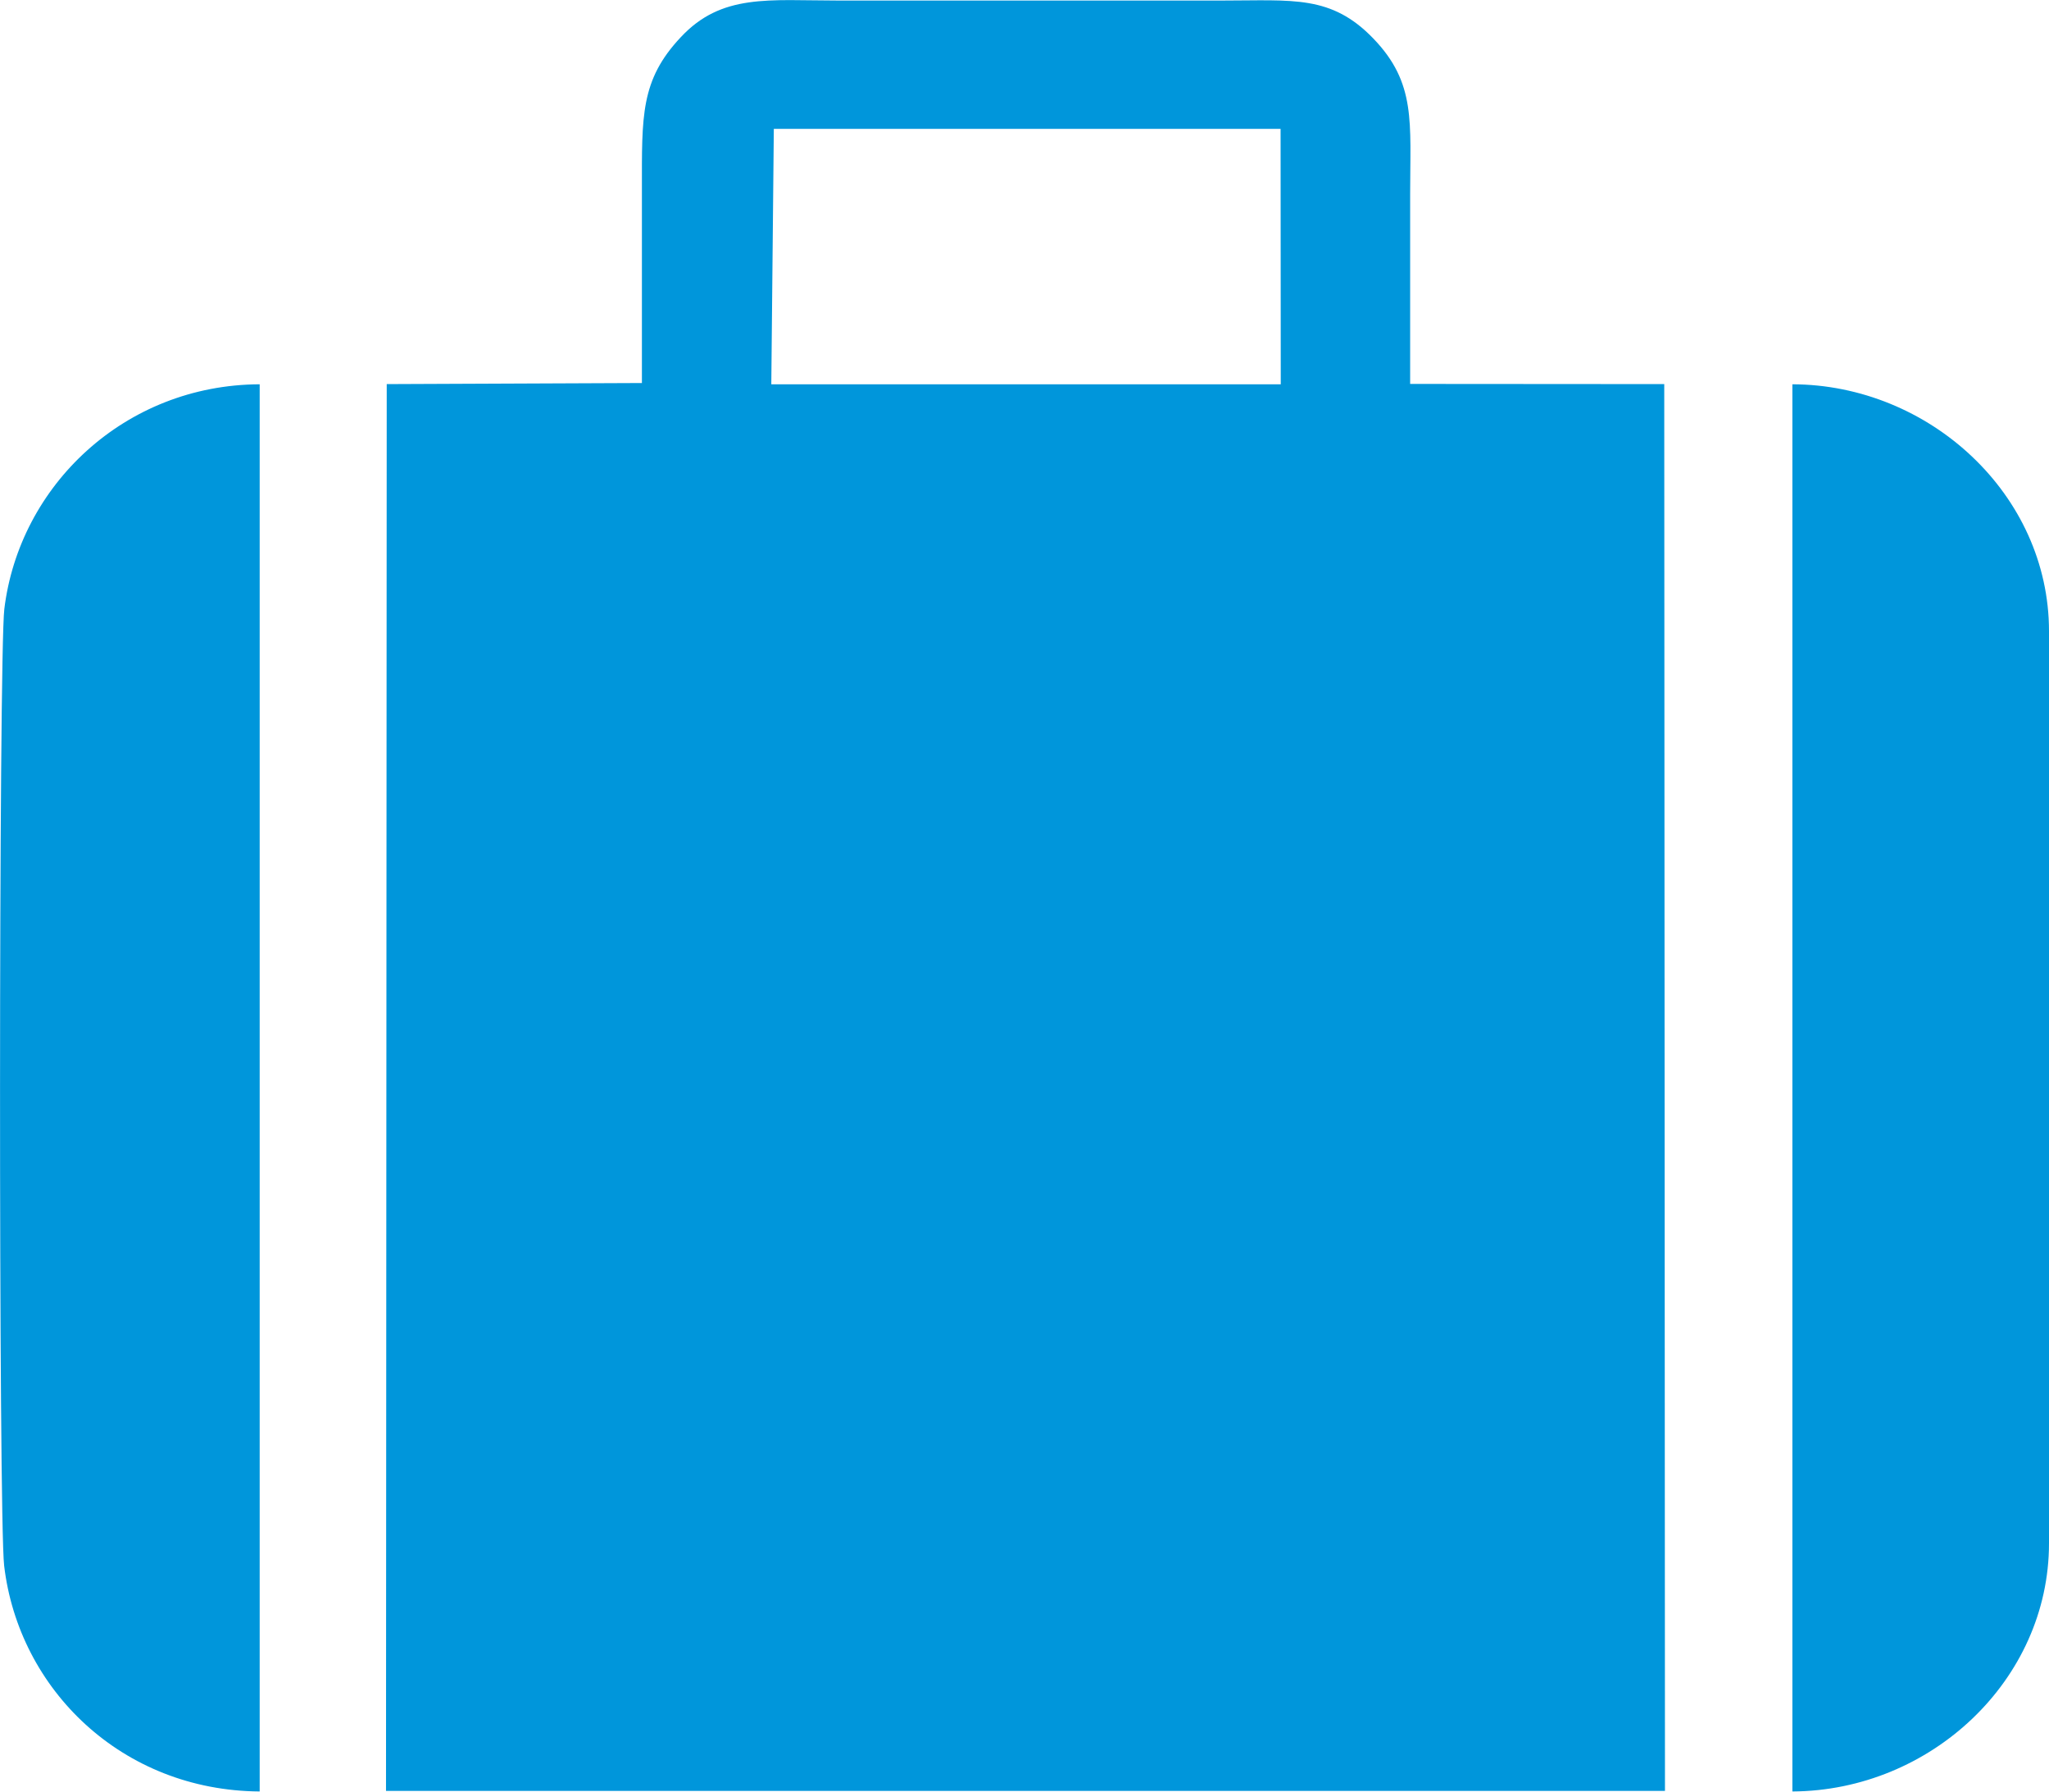 <?xml version="1.0" encoding="UTF-8"?>
<!DOCTYPE svg PUBLIC "-//W3C//DTD SVG 1.1//EN" "http://www.w3.org/Graphics/SVG/1.1/DTD/svg11.dtd">
<!-- Creator: CorelDRAW X8 -->
<svg xmlns="http://www.w3.org/2000/svg" xml:space="preserve" width="0.485in" height="0.424in" version="1.1" style="shape-rendering:geometricPrecision; text-rendering:geometricPrecision; image-rendering:optimizeQuality; fill-rule:evenodd; clip-rule:evenodd"
viewBox="0 0 11370 9938"
 xmlns:xlink="http://www.w3.org/1999/xlink">
 <defs>
  <style type="text/css">
   <![CDATA[
    .fil0 {fill:#0096DB}
   ]]>
  </style>
 </defs>
 <g id="Layer_x0020_1">
  <path class="fil0" d="M4294 714l2812 0 1 1417 -2827 0 14 -1417zm5652 9224c767,-4 1424,-617 1424,-1377l0 -5060c0,-759 -664,-1368 -1424,-1370l0 7807zm-8505 0l0 -7807c-749,3 -1334,562 -1417,1247 -31,259 -32,5043 -1,5307 81,688 655,1248 1418,1253zm705 -7808l-4 7805 7097 0 -4 -7805 -1410 -1c0,-358 0,-706 0,-1053 0,-398 34,-616 -204,-863 -234,-243 -446,-211 -837,-211l-2135 0c-382,0 -644,-40 -871,203 -225,239 -216,438 -216,845 0,358 0,716 0,1074l-1416 6z"/>
 </g>
</svg>
